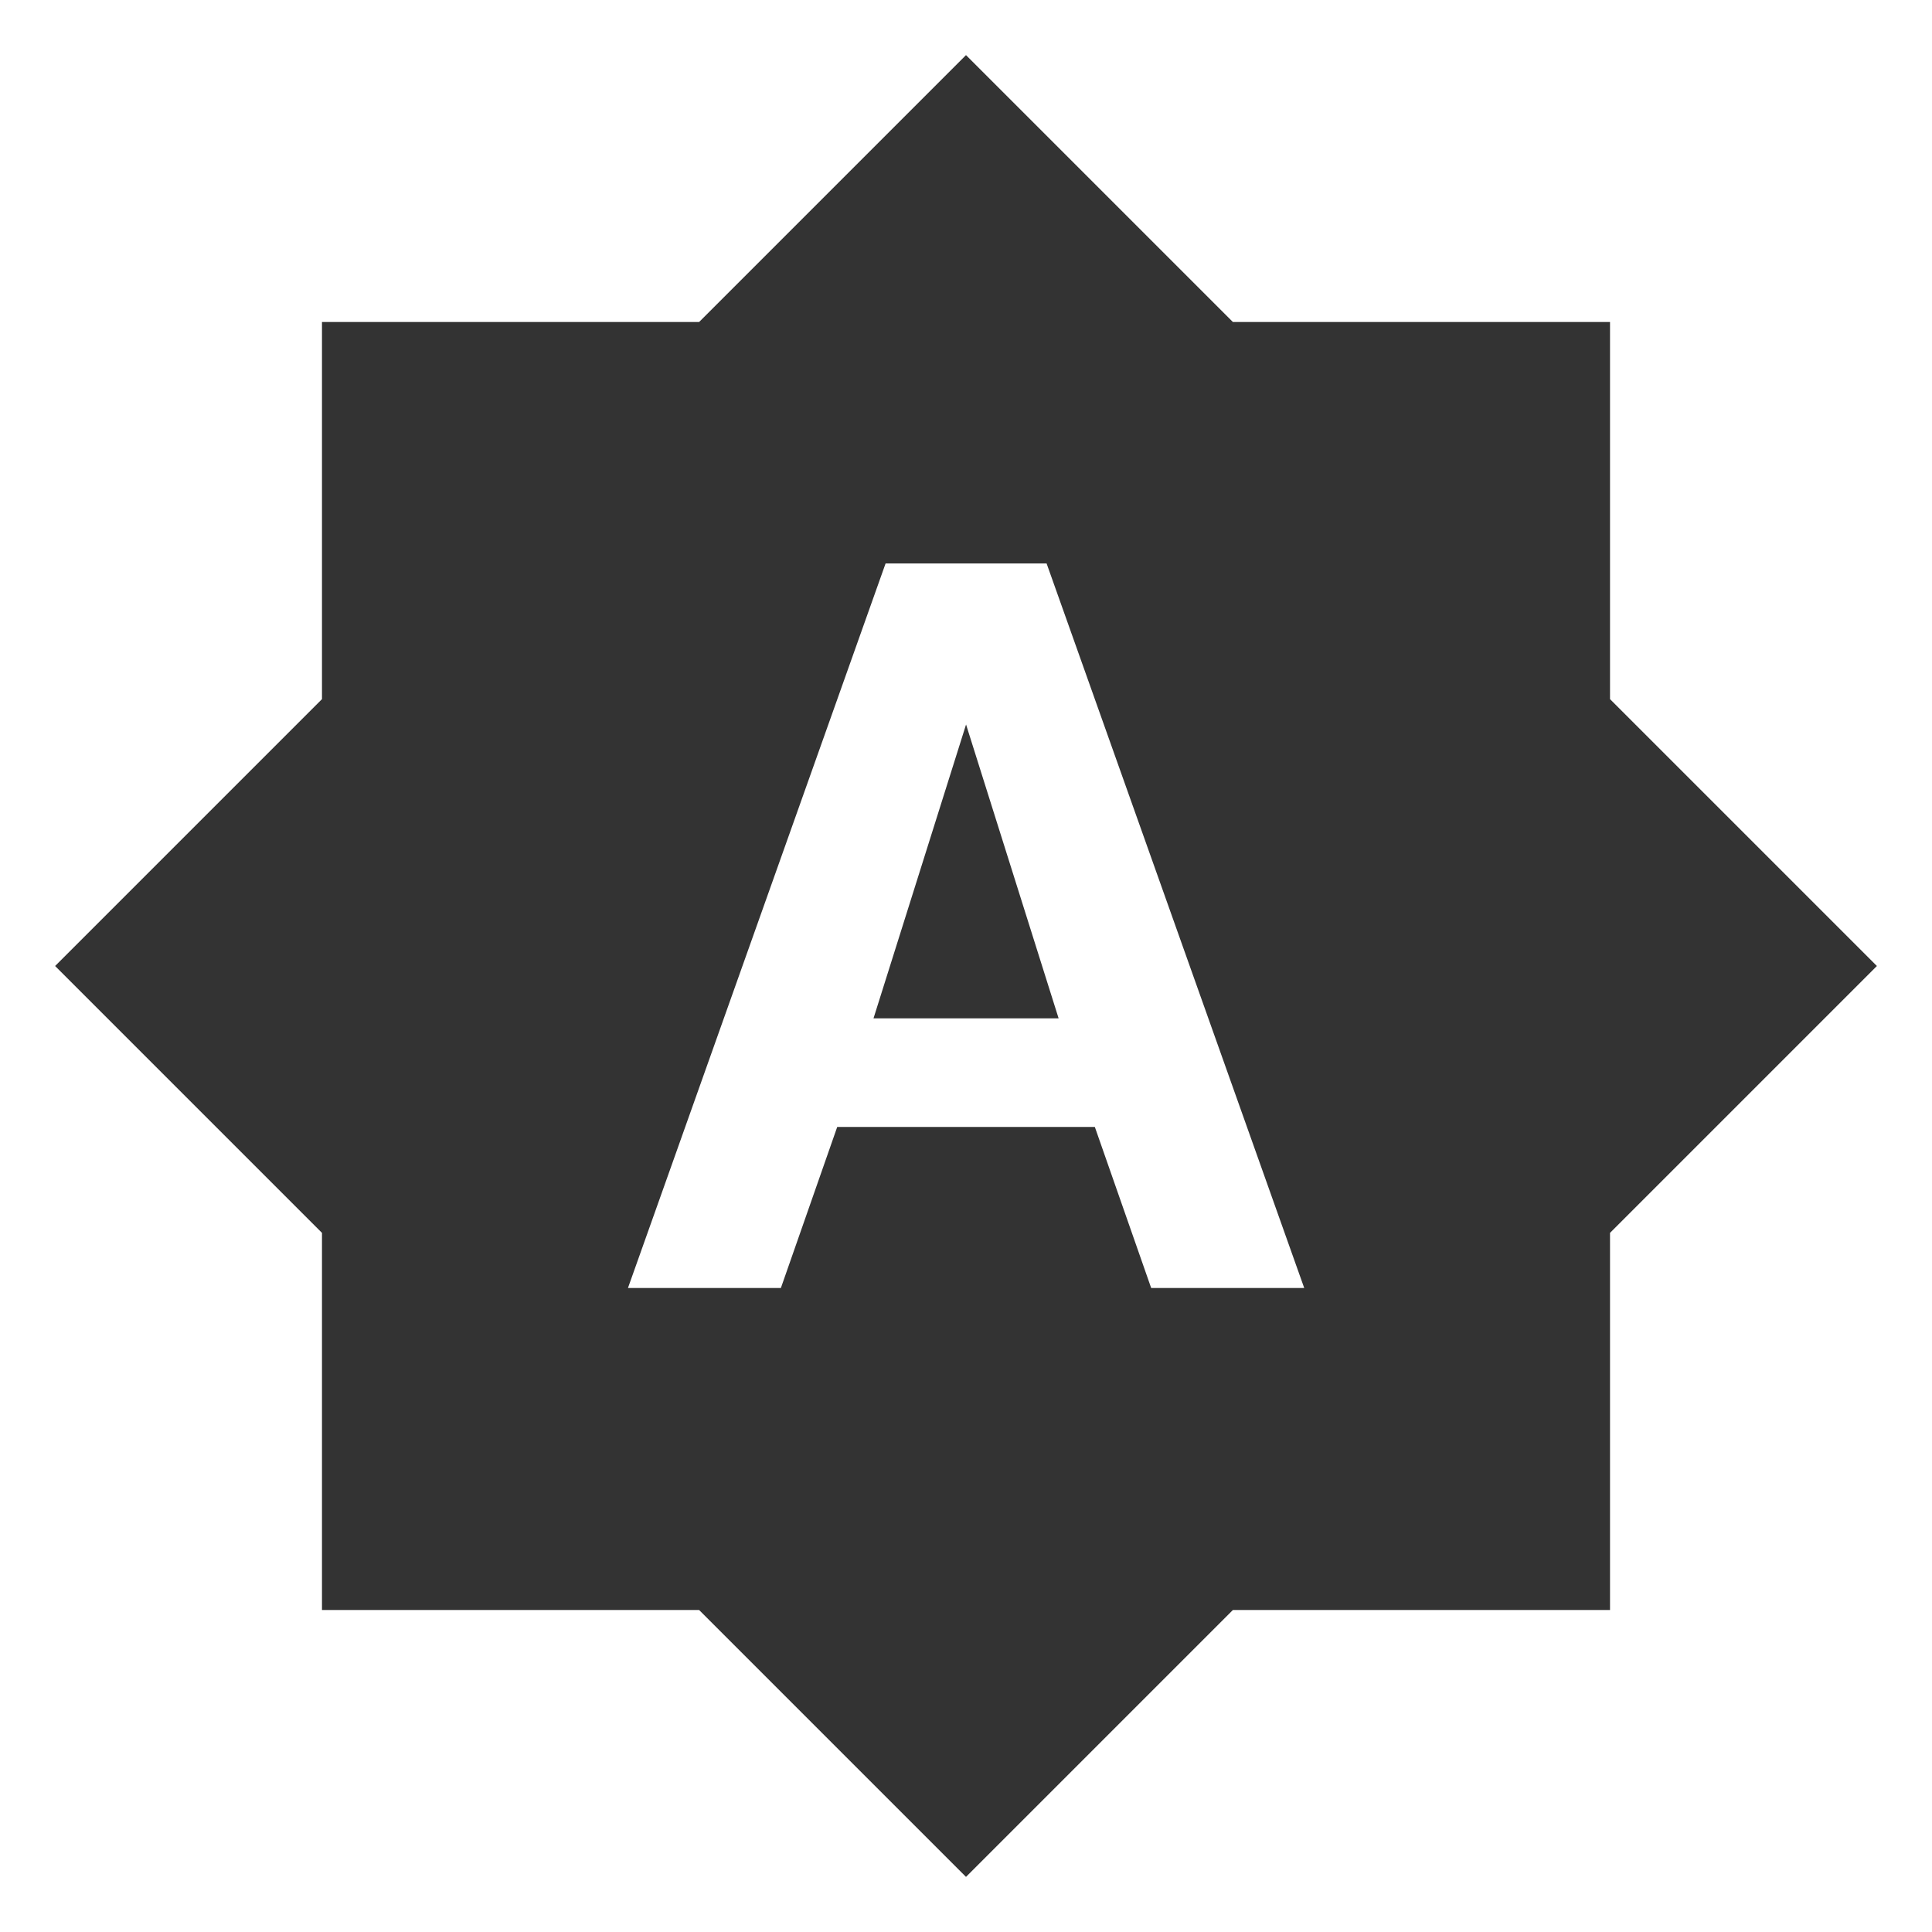 <?xml version="1.0" encoding="utf-8"?>
<!-- Generated by IcoMoon.io -->
<!DOCTYPE svg PUBLIC "-//W3C//DTD SVG 1.1//EN" "http://www.w3.org/Graphics/SVG/1.1/DTD/svg11.dtd">
<svg version="1.1" xmlns="http://www.w3.org/2000/svg" xmlns:xlink="http://www.w3.org/1999/xlink" width="32" height="32" viewBox="0 0 32 32">
<path fill="#333333" d="M14.467 16.867h3.067l-1.533-4.867-1.533 4.867zM26.667 11.58v-6.247h-6.247l-4.42-4.42-4.42 4.42h-6.247v6.247l-4.42 4.42 4.42 4.42v6.247h6.247l4.42 4.42 4.42-4.42h6.247v-6.247l4.42-4.42-4.42-4.42zM19.067 21.333l-0.933-2.667h-4.267l-0.933 2.667h-2.533l4.267-12h2.667l4.267 12h-2.533z"></path>
</svg>
